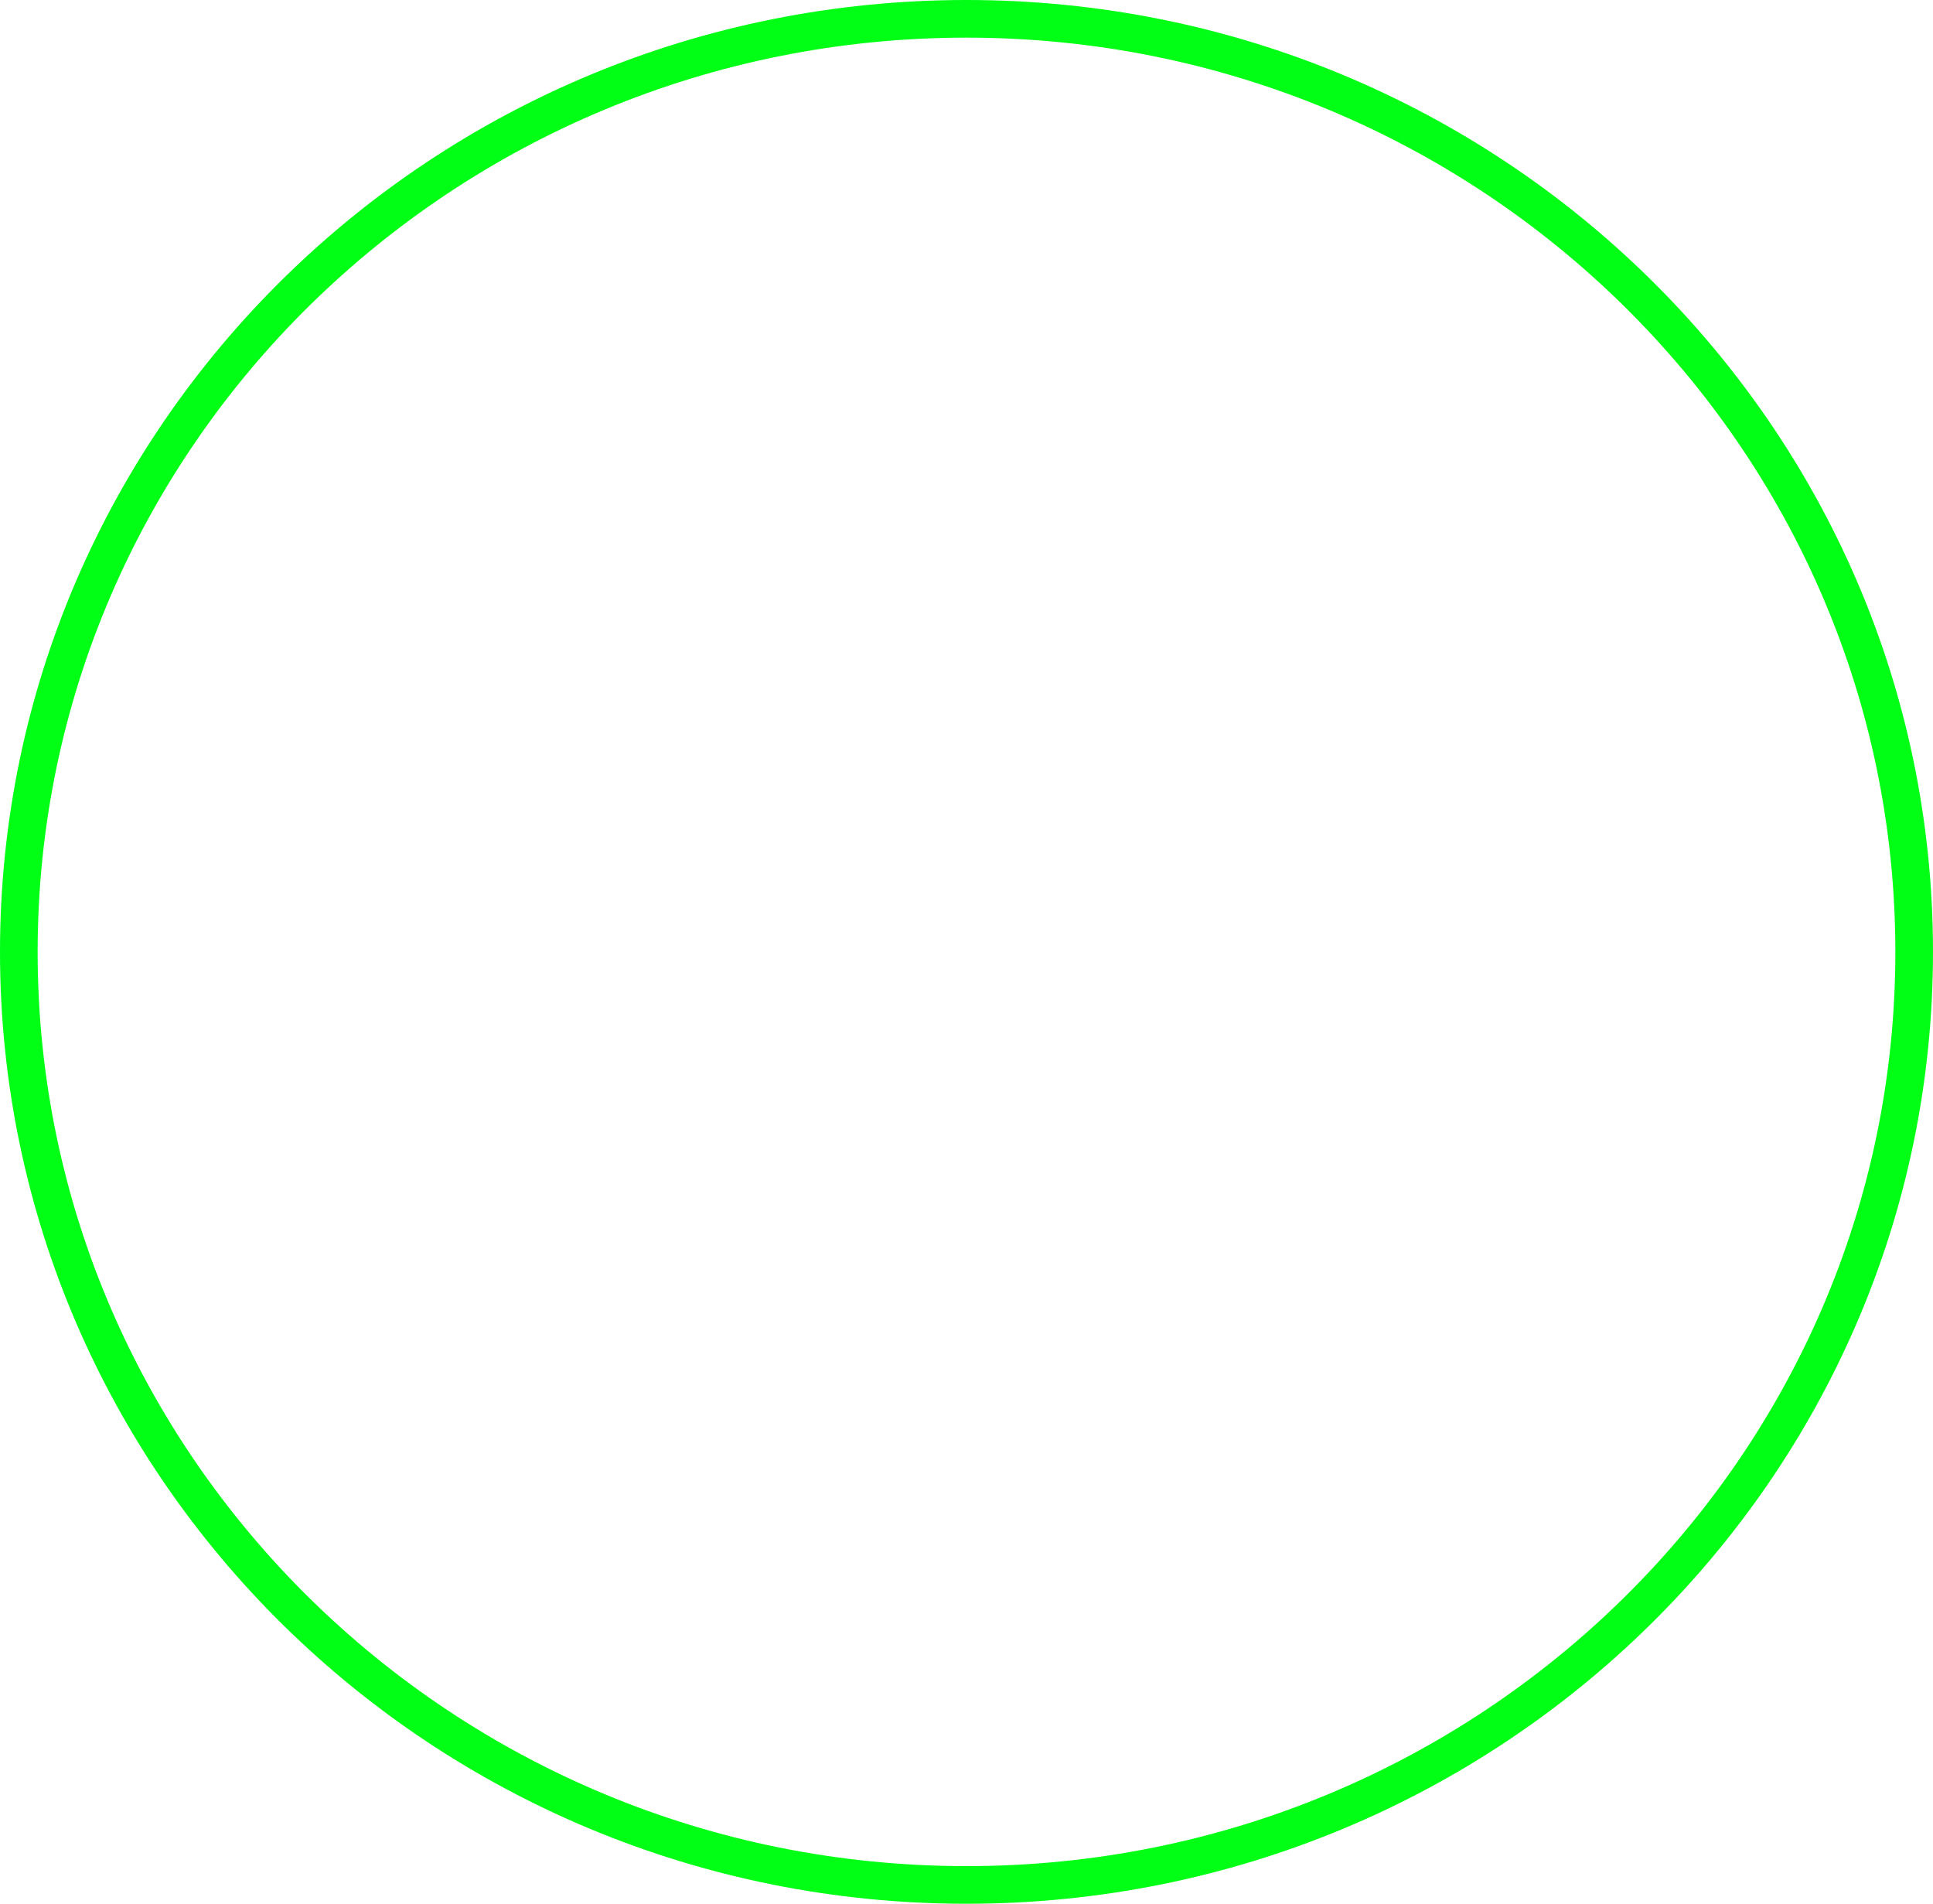 <svg version="1.1" xmlns="http://www.w3.org/2000/svg" xmlns:xlink="http://www.w3.org/1999/xlink" width="462.191" height="455.109" viewBox="0,0,462.191,455.109"><g transform="translate(-8.905,47.555)"><g data-paper-data="{&quot;isPaintingLayer&quot;:true}" fill="none" fill-rule="nonzero" stroke="#00ff15" stroke-width="9" stroke-linecap="butt" stroke-linejoin="miter" stroke-miterlimit="10" stroke-dasharray="" stroke-dashoffset="0" style="mix-blend-mode: normal"><path d="M466.595,180c0,123.19 -101.45,223.055 -226.595,223.055c-125.145,0 -226.595,-99.865 -226.595,-223.055c0,-123.19 101.45,-223.055 226.595,-223.055c125.145,0 226.595,99.865 226.595,223.055z"/></g></g></svg>